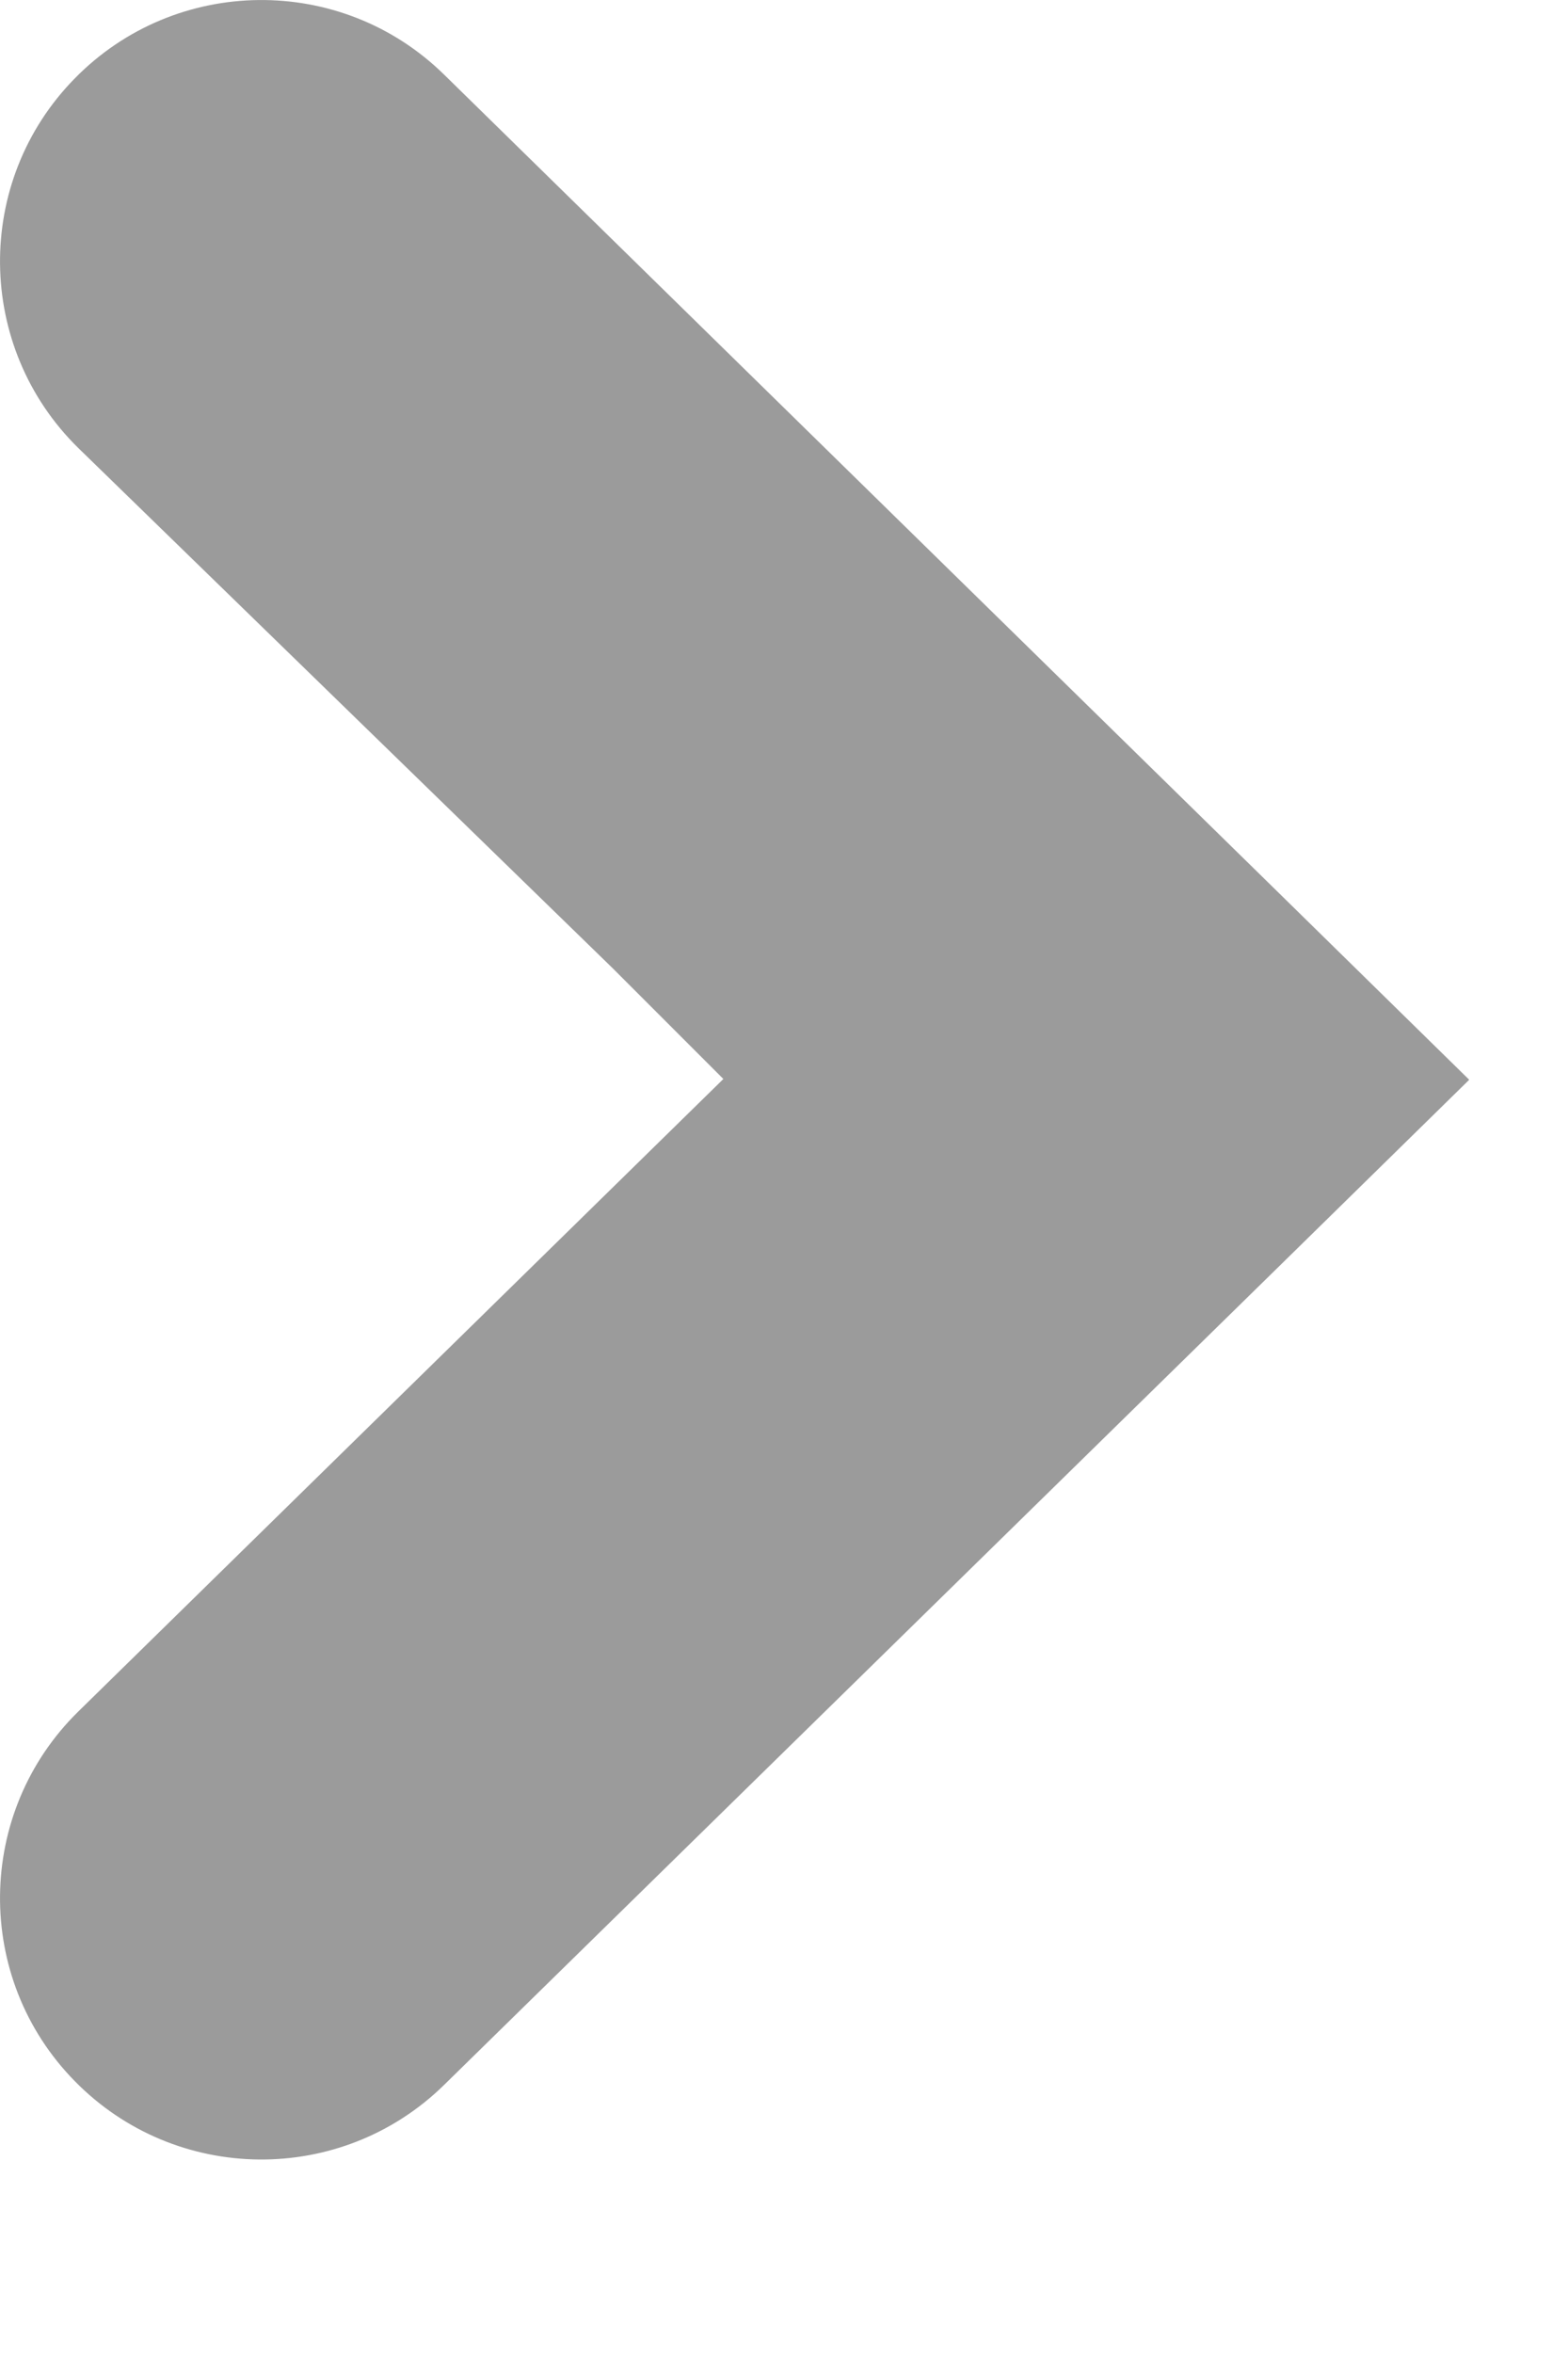 <?xml version="1.0" encoding="UTF-8" standalone="no"?>
<svg width="6px" height="9px" viewBox="0 0 6 9" version="1.1" xmlns="http://www.w3.org/2000/svg" xmlns:xlink="http://www.w3.org/1999/xlink">
    <!-- Generator: Sketch 3.6.1 (26313) - http://www.bohemiancoding.com/sketch -->
    <title>Path 303</title>
    <desc>Created with Sketch.</desc>
    <defs></defs>
    <g id="Stylesheet" stroke="none" stroke-width="1" fill="none" fill-rule="evenodd">
        <g id="desktop" transform="translate(-850, -2181)" fill="#9B9B9B">
            <g id="Group-6-Copy-2" transform="translate(776, 2176)">
                <path d="M78.894,9.844 L79.622,9.13 L78.894,8.416 L75.7,5.286 C75.306,4.899 74.672,4.906 74.286,5.3 C73.899,5.694 73.906,6.328 74.3,6.714 L76.344,8.703 L76.768,9.127 L74.3,11.546 C73.906,11.932 73.899,12.566 74.286,12.96 C74.672,13.354 75.306,13.361 75.7,12.974 L78.894,9.844 Z" id="Path-303"></path>
            </g>
        </g>
    </g>
</svg>